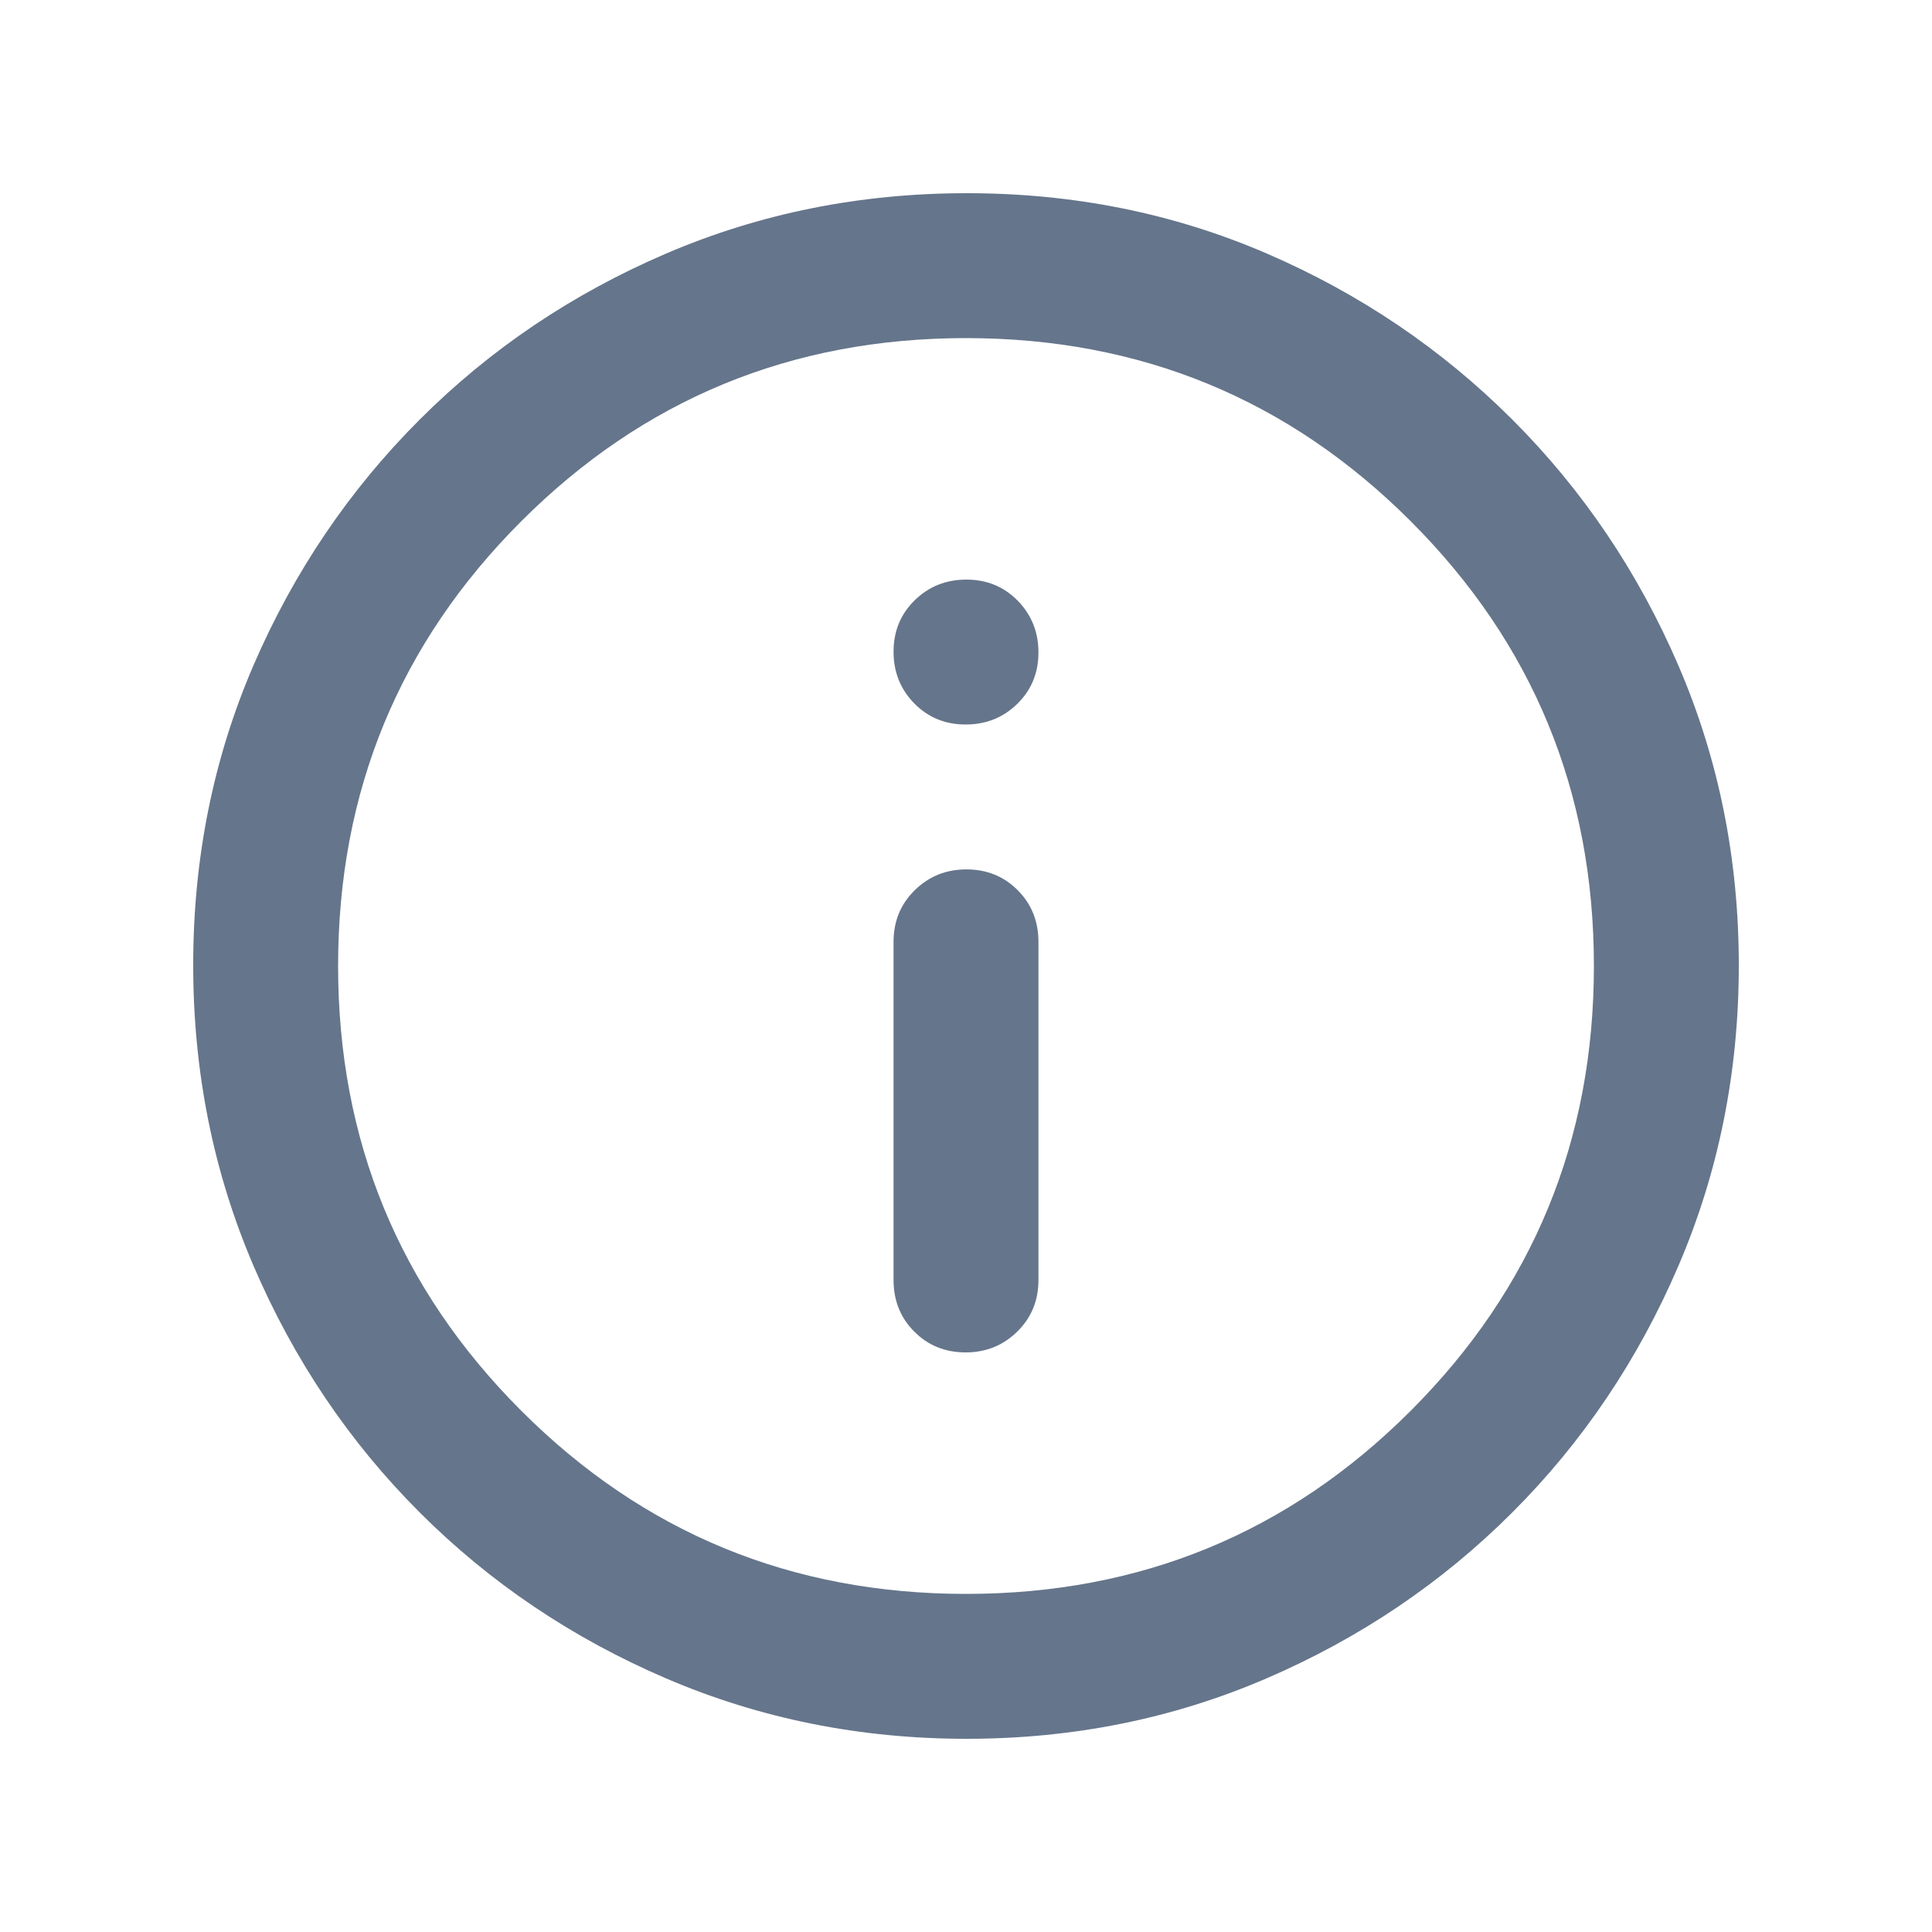 <svg xmlns="http://www.w3.org/2000/svg" width="20" height="20" viewBox="0 0 20 20" fill="none">
  <path d="M9.996 14C10.207 14 10.385 13.928 10.531 13.784C10.677 13.641 10.75 13.463 10.75 13.25V9.75C10.75 9.537 10.678 9.359 10.536 9.216C10.393 9.072 10.216 9 10.004 9C9.793 9 9.615 9.072 9.469 9.216C9.323 9.359 9.25 9.537 9.25 9.75V13.25C9.25 13.463 9.321 13.641 9.464 13.784C9.607 13.928 9.784 14 9.996 14ZM9.996 7.5C10.207 7.5 10.385 7.429 10.531 7.286C10.677 7.143 10.75 6.966 10.75 6.754C10.75 6.543 10.678 6.365 10.536 6.219C10.393 6.073 10.216 6 10.004 6C9.793 6 9.615 6.071 9.469 6.214C9.323 6.357 9.25 6.534 9.25 6.746C9.25 6.957 9.321 7.135 9.464 7.281C9.607 7.427 9.784 7.5 9.996 7.5ZM10.006 18C8.905 18 7.868 17.792 6.896 17.375C5.924 16.958 5.073 16.385 4.344 15.656C3.615 14.927 3.042 14.077 2.625 13.105C2.208 12.133 2 11.095 2 9.99C2 8.886 2.208 7.851 2.625 6.885C3.042 5.92 3.615 5.073 4.344 4.344C5.073 3.615 5.923 3.042 6.895 2.625C7.867 2.208 8.905 2 10.009 2C11.114 2 12.149 2.208 13.115 2.625C14.08 3.042 14.927 3.615 15.656 4.344C16.385 5.073 16.958 5.922 17.375 6.89C17.792 7.858 18 8.893 18 9.994C18 11.095 17.792 12.132 17.375 13.104C16.958 14.076 16.385 14.927 15.656 15.656C14.927 16.385 14.078 16.958 13.11 17.375C12.142 17.792 11.107 18 10.006 18ZM10 16.5C11.806 16.5 13.34 15.868 14.604 14.604C15.868 13.34 16.5 11.806 16.5 10C16.5 8.194 15.868 6.66 14.604 5.396C13.34 4.132 11.806 3.5 10 3.5C8.194 3.5 6.66 4.132 5.396 5.396C4.132 6.66 3.5 8.194 3.5 10C3.5 11.806 4.132 13.34 5.396 14.604C6.66 15.868 8.194 16.5 10 16.5Z" fill="#65758B"/>
  </svg>